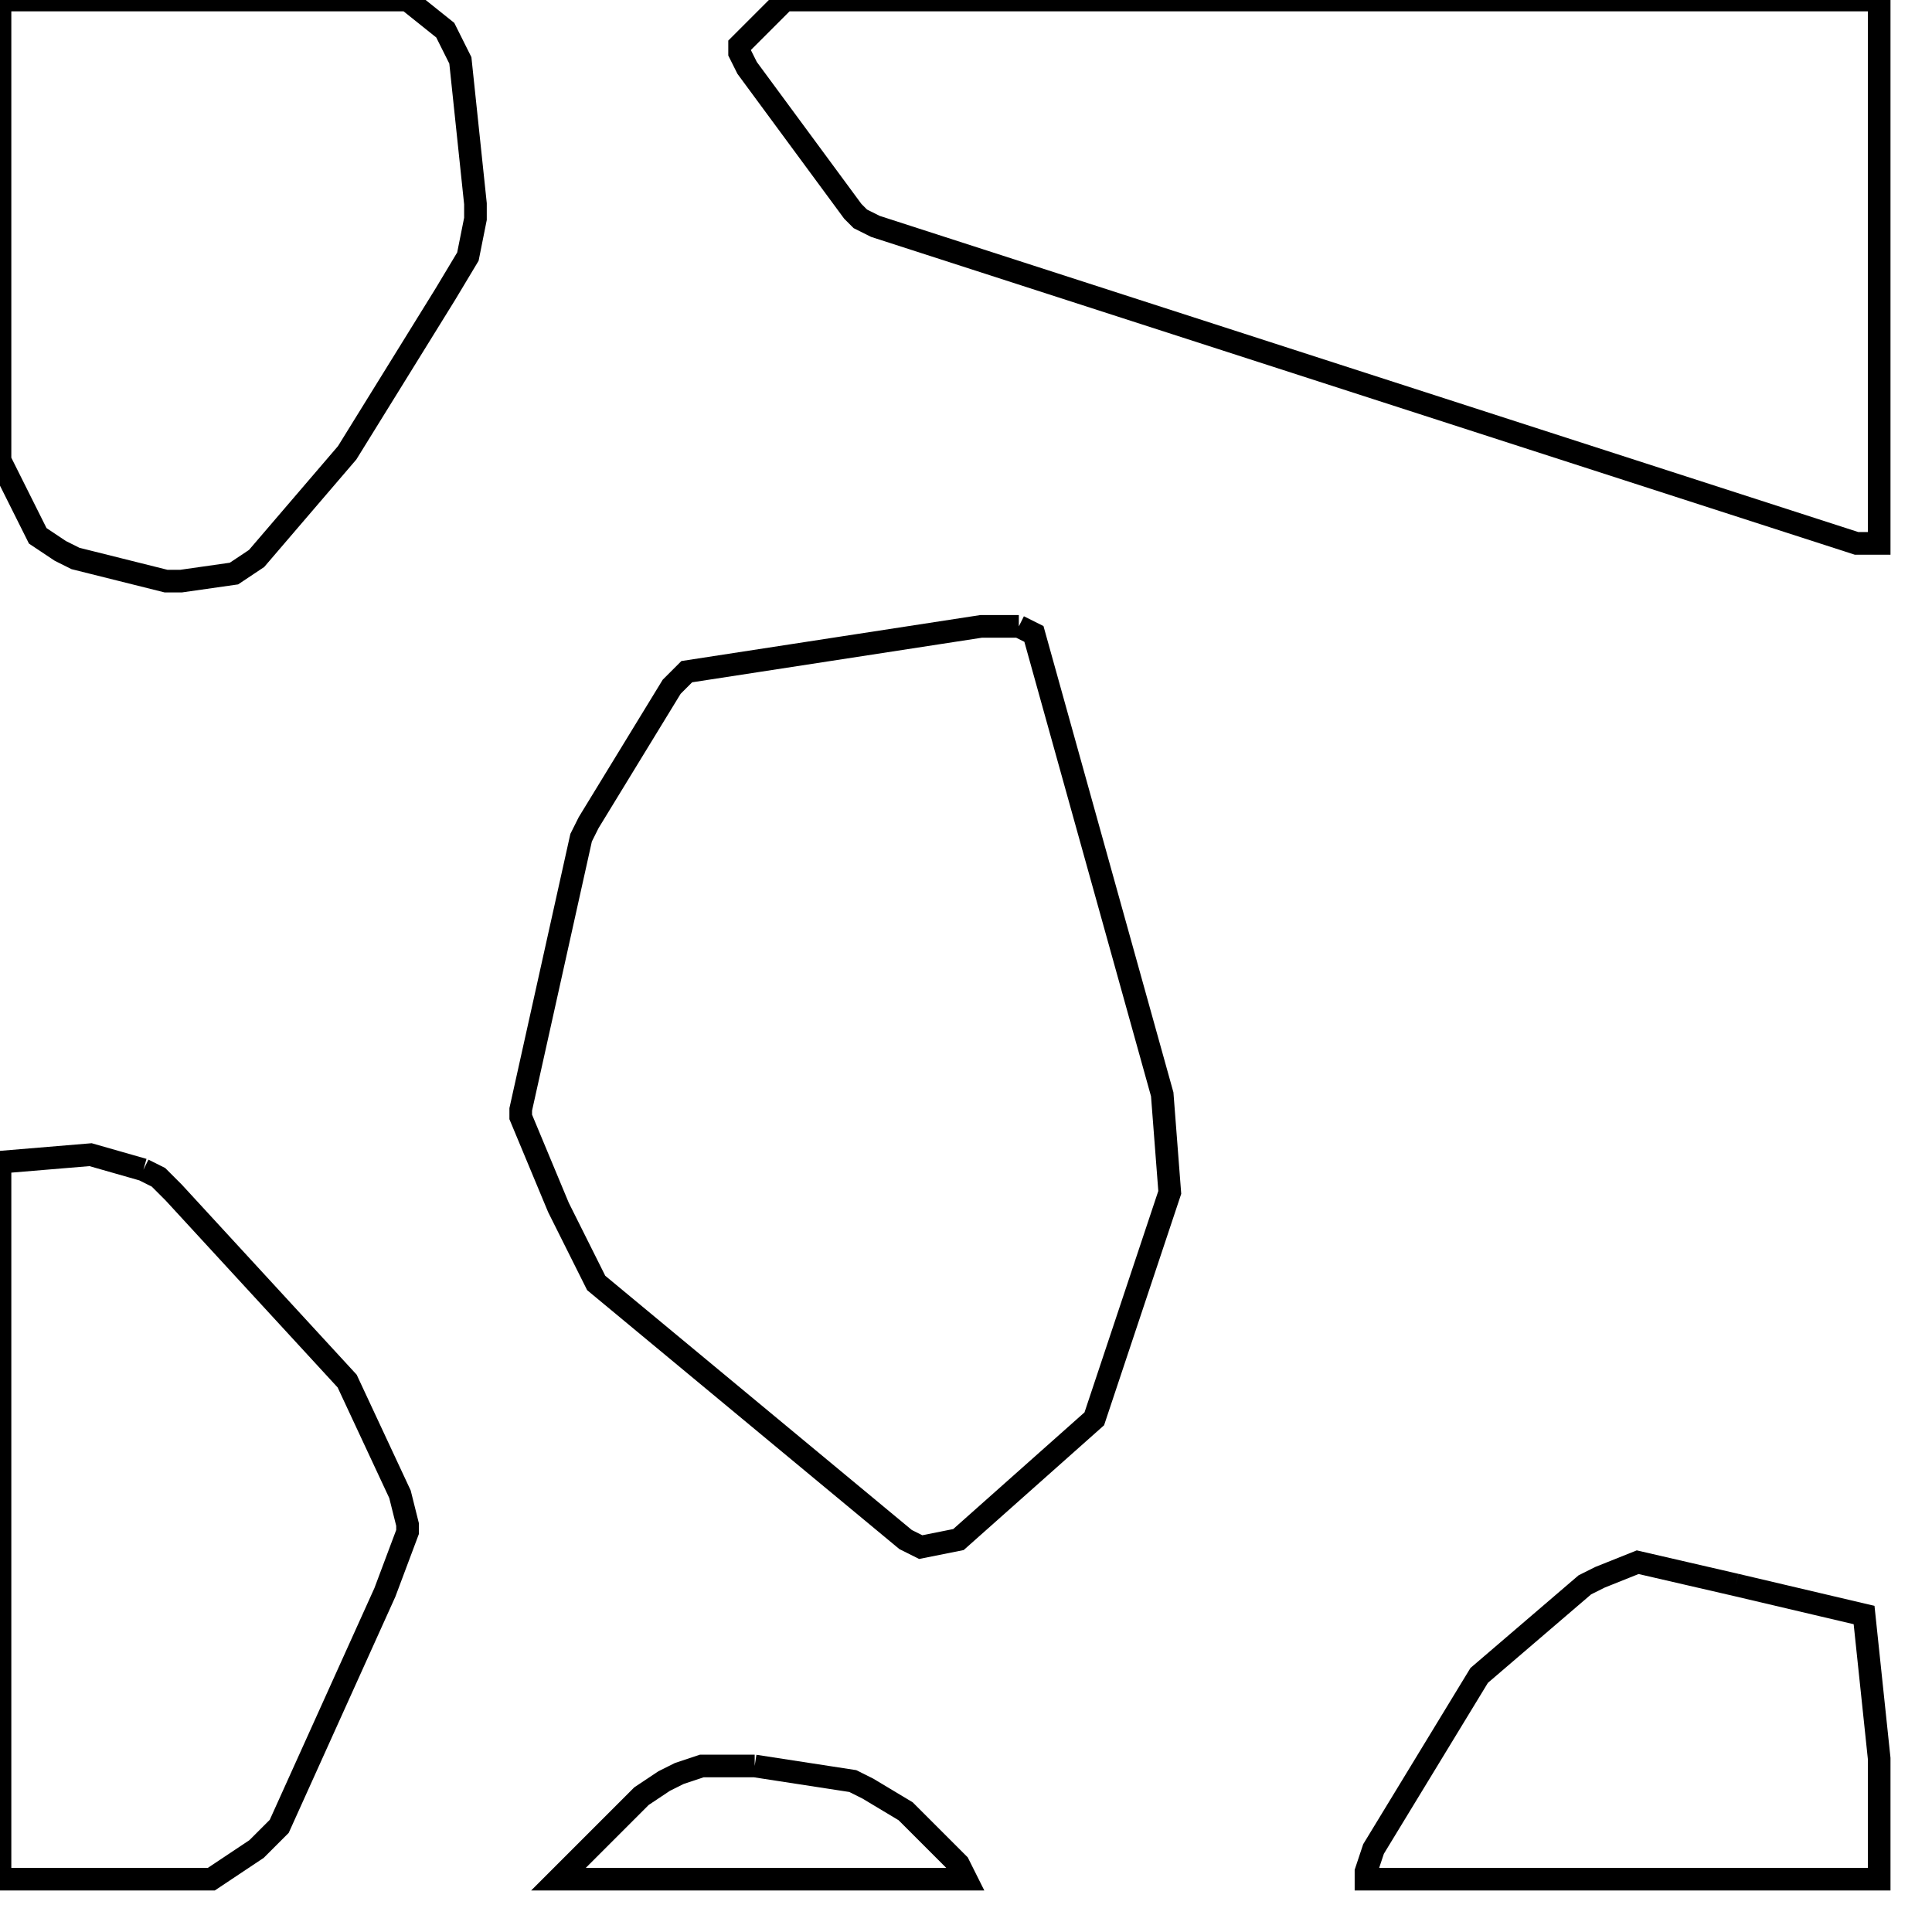 <svg width="256" height="256" xmlns="http://www.w3.org/2000/svg" fill-opacity="0" stroke="black" stroke-width="3" ><path d="M249 0 249 72 246 72 116 30 114 29 113 28 99 9 98 7 98 6 104 0 249 0 "/><path d="M54 0 59 4 61 8 63 27 63 29 62 34 59 39 46 60 34 74 31 76 24 77 22 77 10 74 8 73 5 71 0 61 0 0 54 0 "/><path d="M19 155 21 156 23 158 46 183 53 198 54 202 54 203 51 211 37 242 34 245 28 249 0 249 0 154 12 153 19 155 "/><path d="M135 83 137 84 154 145 155 158 145 188 127 204 122 205 120 204 79 170 74 160 69 148 69 147 77 111 78 109 89 91 91 89 130 83 135 83 "/><path d="M230 210 247 214 249 233 249 249 181 249 181 248 182 245 196 222 210 210 212 209 217 207 230 210 "/><path d="M100 234 113 236 115 237 120 240 127 247 128 249 74 249 85 238 88 236 90 235 93 234 100 234 "/></svg>